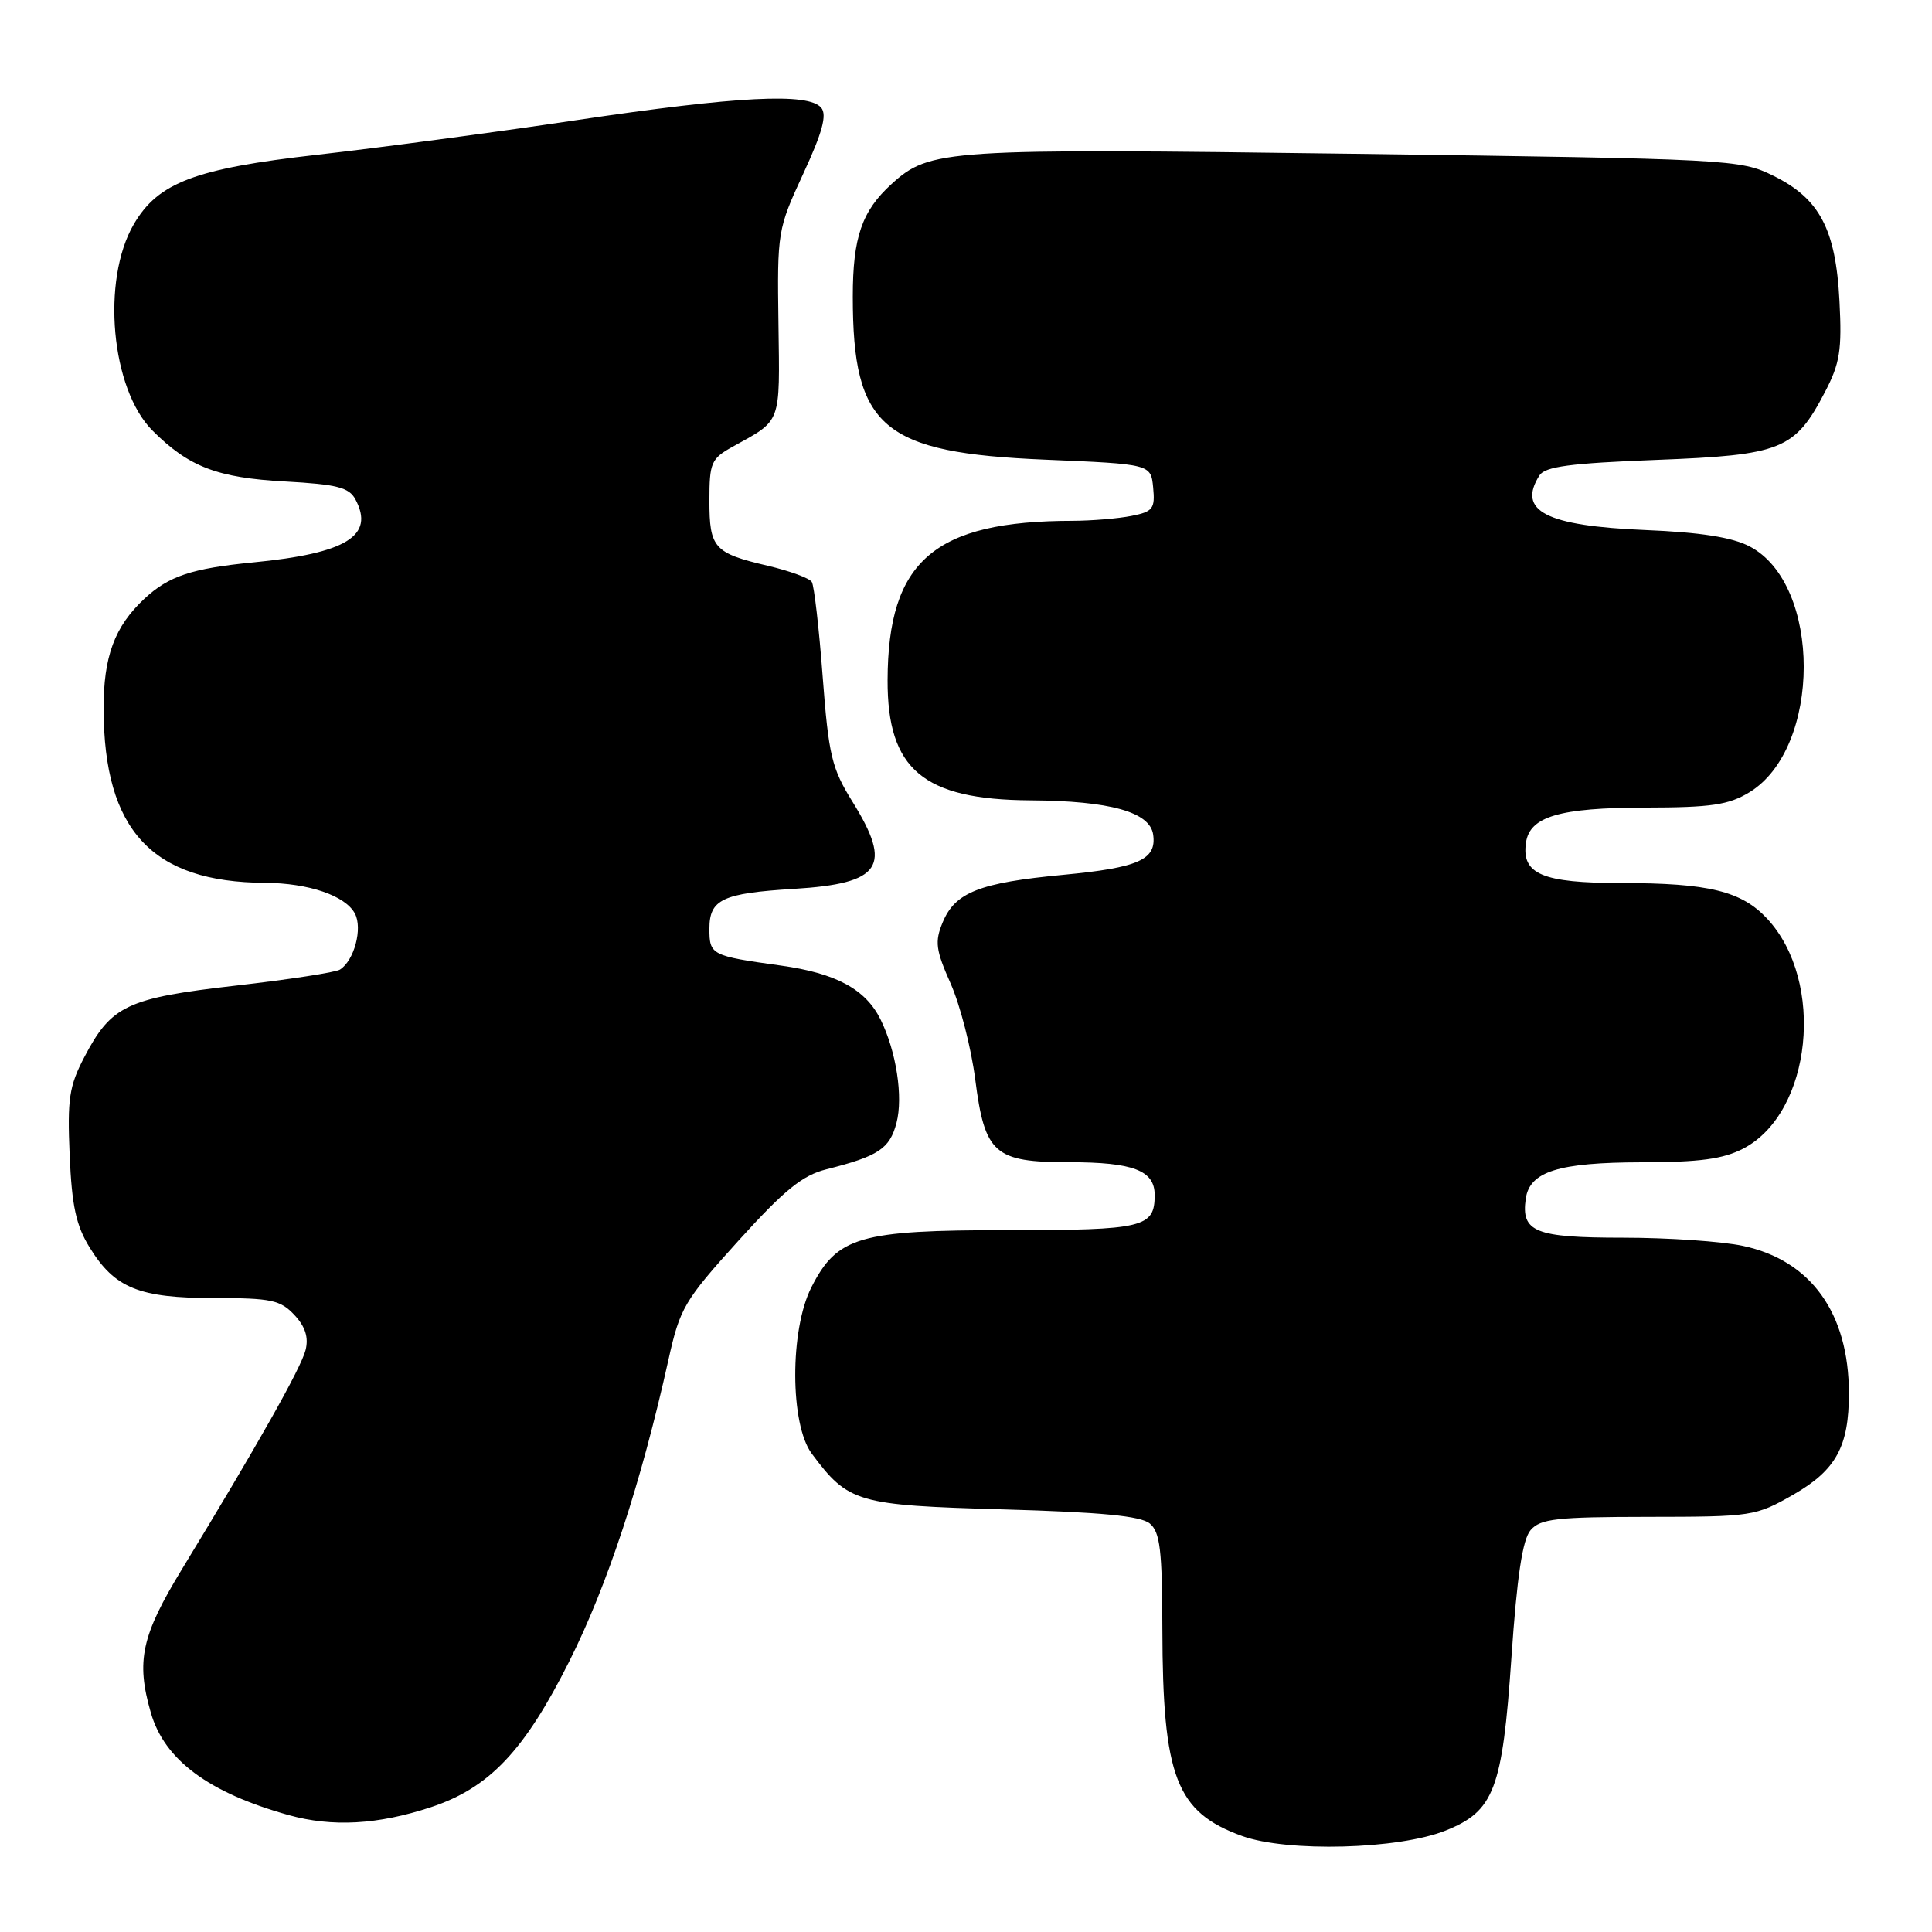 <?xml version="1.0" encoding="UTF-8" standalone="no"?>
<!DOCTYPE svg PUBLIC "-//W3C//DTD SVG 1.1//EN" "http://www.w3.org/Graphics/SVG/1.1/DTD/svg11.dtd" >
<svg xmlns="http://www.w3.org/2000/svg" xmlns:xlink="http://www.w3.org/1999/xlink" version="1.1" viewBox="0 0 256 256">
 <g >
 <path fill="currentColor"
d=" M 191.55 242.56 C 197.98 239.99 199.07 237.13 200.27 219.65 C 201.01 208.85 201.74 204.00 202.81 202.75 C 204.11 201.24 206.23 201.00 218.40 200.99 C 232.17 200.98 232.62 200.91 237.64 198.04 C 243.29 194.79 245.00 191.67 244.99 184.60 C 244.98 174.00 239.96 167.01 230.97 165.09 C 228.18 164.49 221.03 164.00 215.07 164.00 C 203.40 164.00 201.54 163.25 202.17 158.83 C 202.69 155.23 206.50 154.03 217.52 154.01 C 225.25 154.00 228.33 153.58 231.02 152.18 C 240.09 147.43 241.89 130.06 234.17 121.74 C 230.77 118.08 226.43 117.01 214.82 117.01 C 204.35 117.00 201.59 115.83 202.20 111.65 C 202.70 108.19 206.64 107.03 218.00 107.01 C 226.75 107.00 229.05 106.66 231.81 104.98 C 241.39 99.13 241.41 77.39 231.83 72.40 C 229.51 71.19 225.31 70.53 218.00 70.23 C 204.83 69.68 201.01 67.71 203.98 63.00 C 204.72 61.82 208.07 61.38 219.47 60.94 C 236.08 60.30 237.82 59.61 241.82 51.94 C 243.80 48.15 244.08 46.39 243.74 39.89 C 243.25 30.36 241.11 26.31 234.98 23.29 C 230.59 21.12 229.42 21.06 179.48 20.38 C 125.16 19.65 123.23 19.77 118.15 24.37 C 114.20 27.96 113.00 31.44 113.00 39.30 C 113.00 56.69 116.92 60.01 138.50 60.91 C 152.50 61.50 152.50 61.50 152.80 64.61 C 153.07 67.40 152.77 67.80 149.93 68.36 C 148.18 68.71 144.67 69.00 142.12 69.01 C 123.80 69.03 117.66 74.31 117.61 90.11 C 117.57 101.95 122.32 105.96 136.50 106.05 C 147.11 106.12 152.37 107.59 152.80 110.59 C 153.27 113.91 150.90 114.97 140.88 115.92 C 129.77 116.97 126.56 118.24 124.91 122.22 C 123.84 124.79 123.99 125.87 125.97 130.34 C 127.23 133.18 128.69 138.88 129.22 143.00 C 130.49 152.90 131.74 154.00 141.68 154.00 C 150.16 154.00 153.00 155.09 153.00 158.34 C 153.00 162.66 151.57 163.00 133.53 163.00 C 113.84 163.00 110.93 163.85 107.51 170.58 C 104.64 176.23 104.67 188.73 107.56 192.61 C 112.42 199.13 113.54 199.45 132.92 200.00 C 145.92 200.37 151.14 200.87 152.35 201.87 C 153.72 203.01 154.00 205.38 154.02 215.87 C 154.06 235.49 155.85 240.12 164.58 243.28 C 170.61 245.45 185.31 245.06 191.55 242.56 Z  M 57.11 239.46 C 64.84 236.90 69.48 232.00 75.44 220.12 C 80.51 210.01 84.95 196.49 88.57 180.19 C 90.09 173.33 90.66 172.35 97.84 164.41 C 103.93 157.68 106.32 155.74 109.50 154.94 C 116.40 153.20 117.89 152.22 118.79 148.79 C 119.69 145.36 118.77 139.33 116.69 135.11 C 114.71 131.08 110.80 128.96 103.45 127.94 C 94.24 126.66 94.00 126.54 94.00 123.07 C 94.00 119.17 95.71 118.36 105.21 117.78 C 116.80 117.07 118.30 114.83 112.95 106.22 C 110.21 101.81 109.80 100.10 109.01 89.67 C 108.53 83.26 107.88 77.62 107.57 77.11 C 107.26 76.61 104.64 75.65 101.75 74.97 C 94.60 73.29 94.00 72.63 94.00 66.33 C 94.00 61.31 94.23 60.78 97.07 59.20 C 103.62 55.58 103.33 56.34 103.15 42.90 C 102.98 30.70 103.03 30.38 106.43 23.03 C 108.97 17.55 109.60 15.23 108.82 14.28 C 107.14 12.26 97.79 12.73 76.25 15.94 C 65.39 17.56 49.98 19.61 42.00 20.51 C 25.84 22.34 20.95 24.19 17.73 29.71 C 13.40 37.14 14.71 51.56 20.21 57.06 C 25.02 61.87 28.79 63.31 37.78 63.80 C 44.63 64.18 46.24 64.58 47.09 66.16 C 49.68 71.00 45.92 73.32 33.55 74.52 C 25.40 75.32 22.36 76.33 19.15 79.32 C 15.18 83.01 13.70 87.01 13.73 93.98 C 13.77 110.03 20.16 116.90 35.10 116.98 C 40.88 117.01 45.75 118.67 47.02 121.04 C 48.08 123.01 46.93 127.30 45.04 128.48 C 44.44 128.85 38.23 129.80 31.23 130.60 C 16.82 132.25 14.75 133.23 11.18 140.06 C 9.16 143.92 8.91 145.62 9.23 153.06 C 9.52 159.81 10.08 162.40 11.90 165.33 C 15.21 170.70 18.44 172.00 28.41 172.00 C 35.94 172.00 37.16 172.26 39.01 174.24 C 40.46 175.79 40.91 177.22 40.49 178.89 C 39.89 181.27 34.17 191.41 24.12 207.91 C 18.74 216.74 18.01 220.08 19.98 226.92 C 21.77 233.19 27.63 237.54 38.25 240.51 C 44.04 242.12 50.06 241.79 57.11 239.46 Z "/>
</g>
</svg>